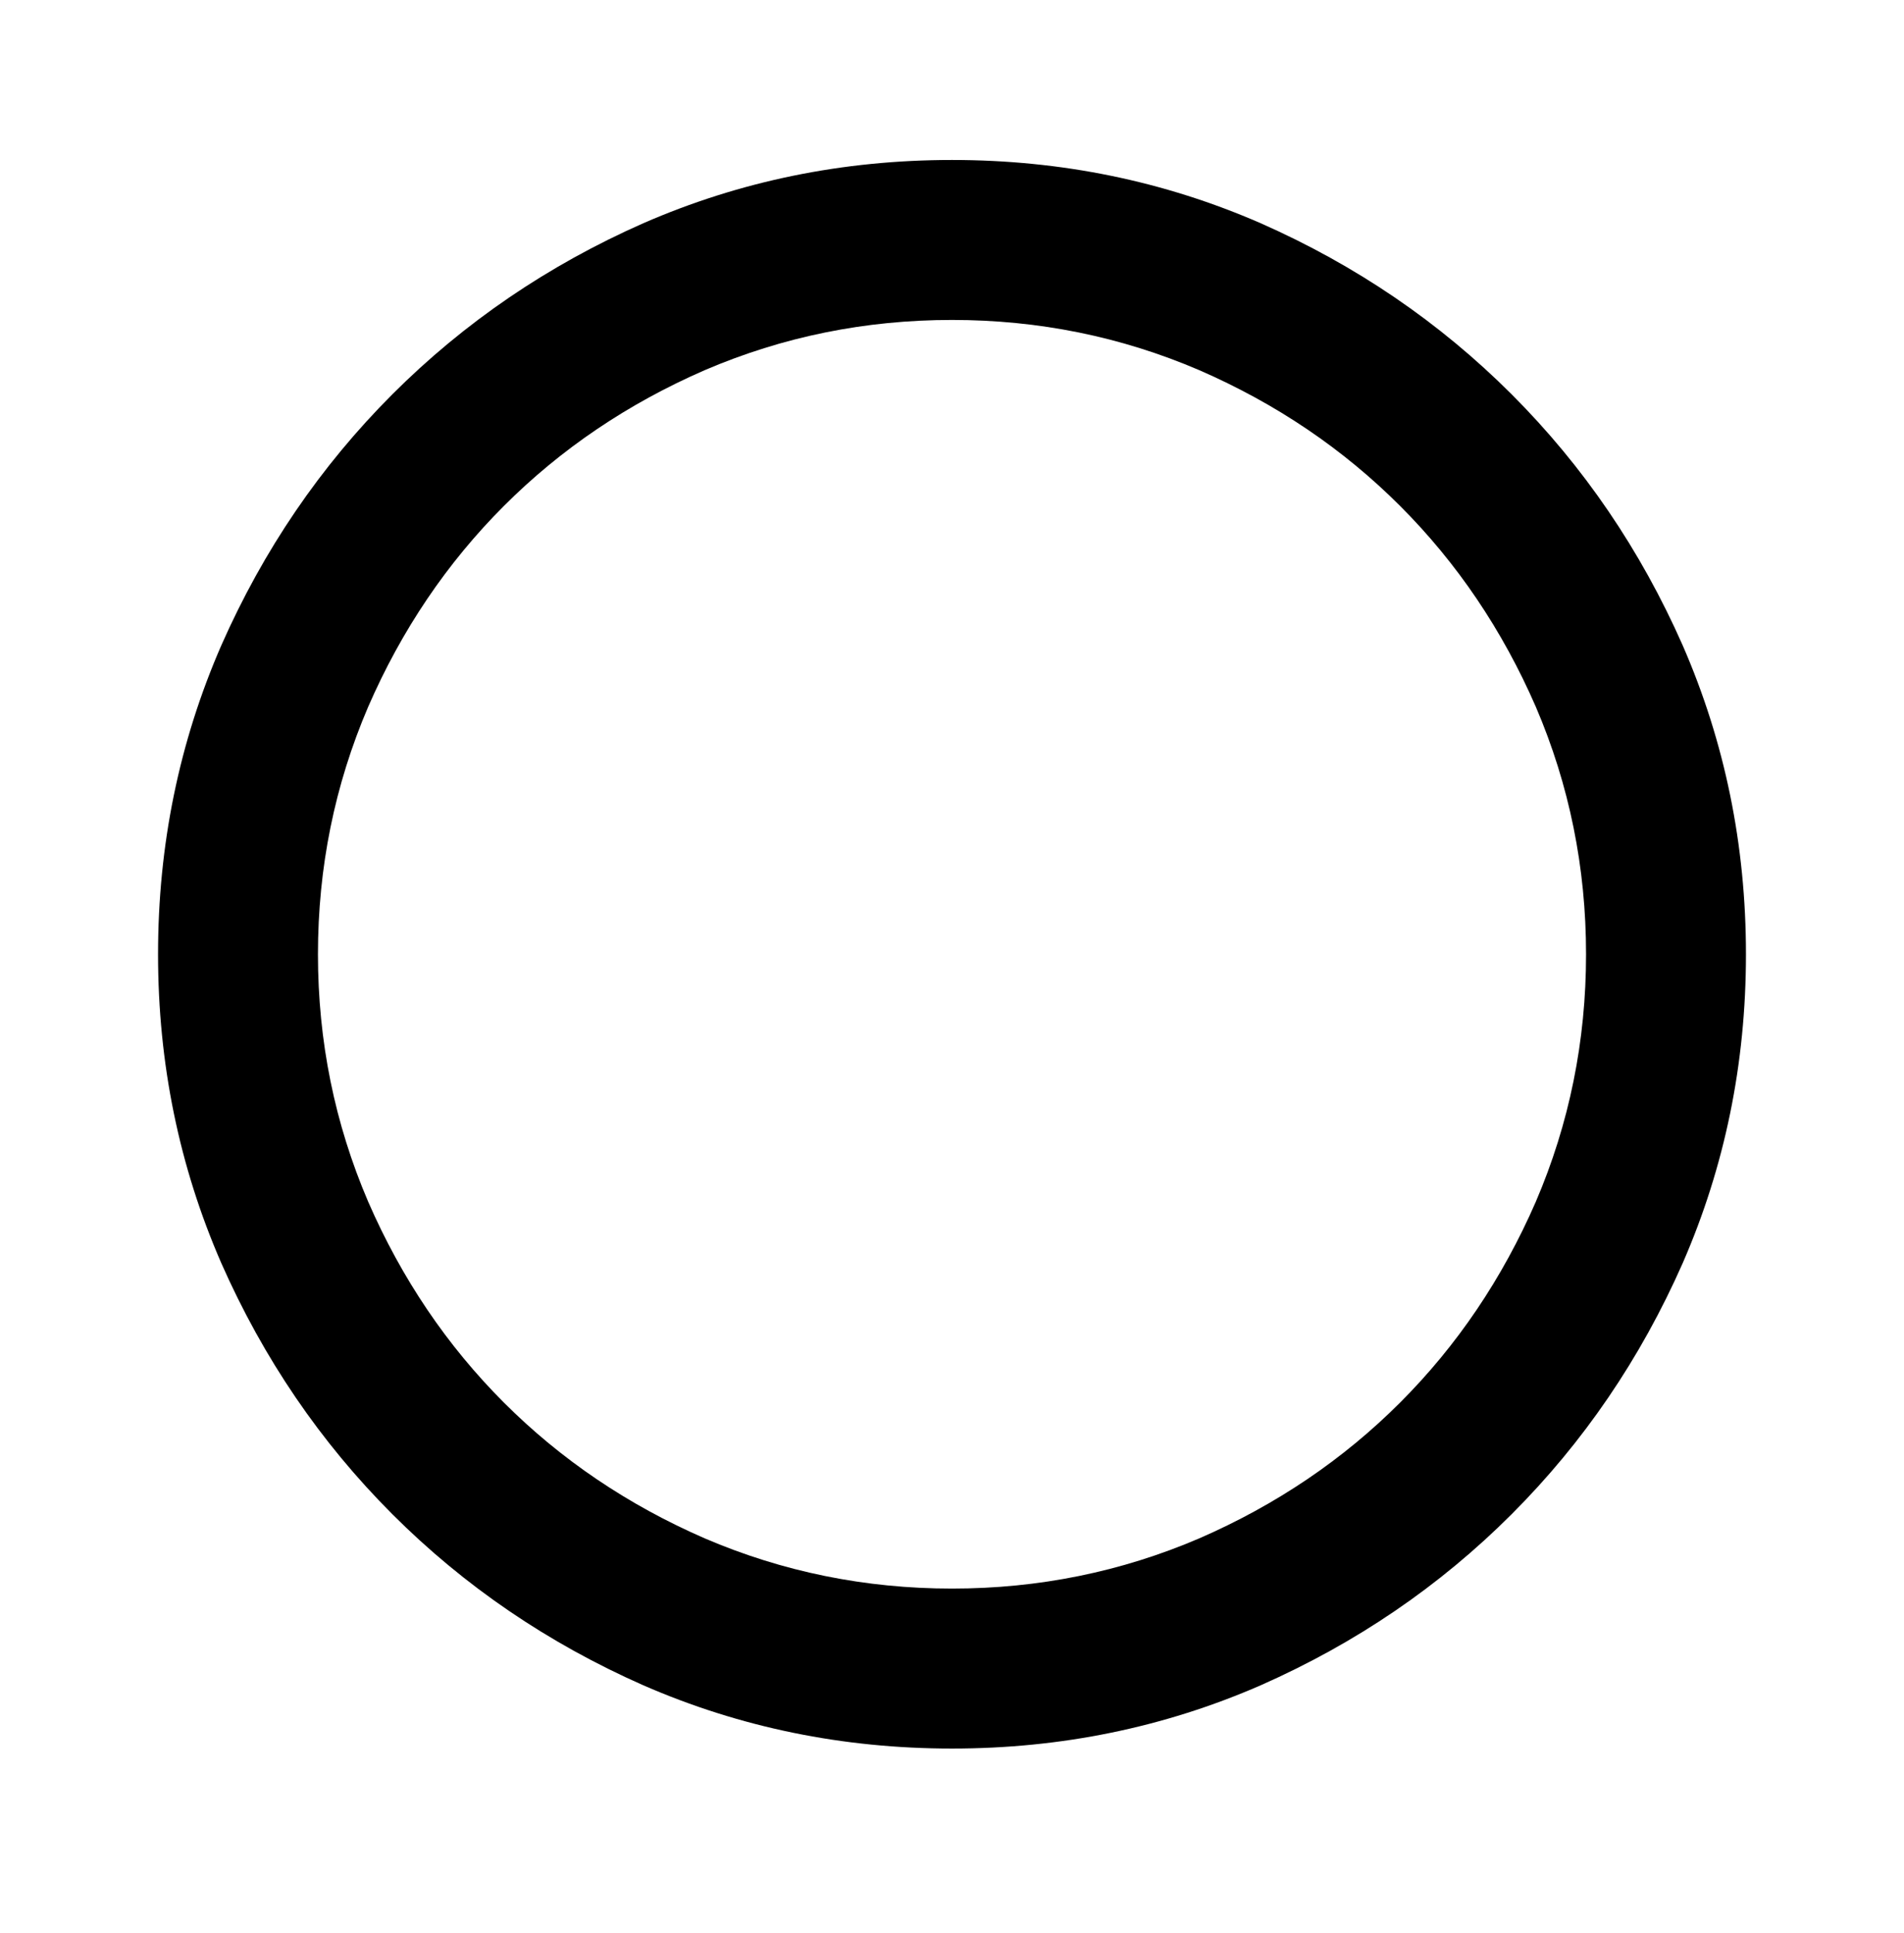 <svg viewBox="0 0 1024 1039" xmlns="http://www.w3.org/2000/svg"><path d="M512 86q-88 0-166 34-77 34-135 92t-92 135q-34 78-34 166t34 166q34 77 92 135t135 92q78 34 166 34t166-34q77-34 135-92t92-135q34-78 34-166t-34-166q-34-77-92-135t-135-92q-78-34-166-34zm0 768q-70 0-133-27-62-27-108-73t-73-108q-27-63-27-133t27-133q27-62 73-108t108-73q63-27 133-27t133 27q62 27 108 73t73 108q27 63 27 133t-27 133q-27 62-73 108t-108 73q-63 27-133 27z"/></svg>